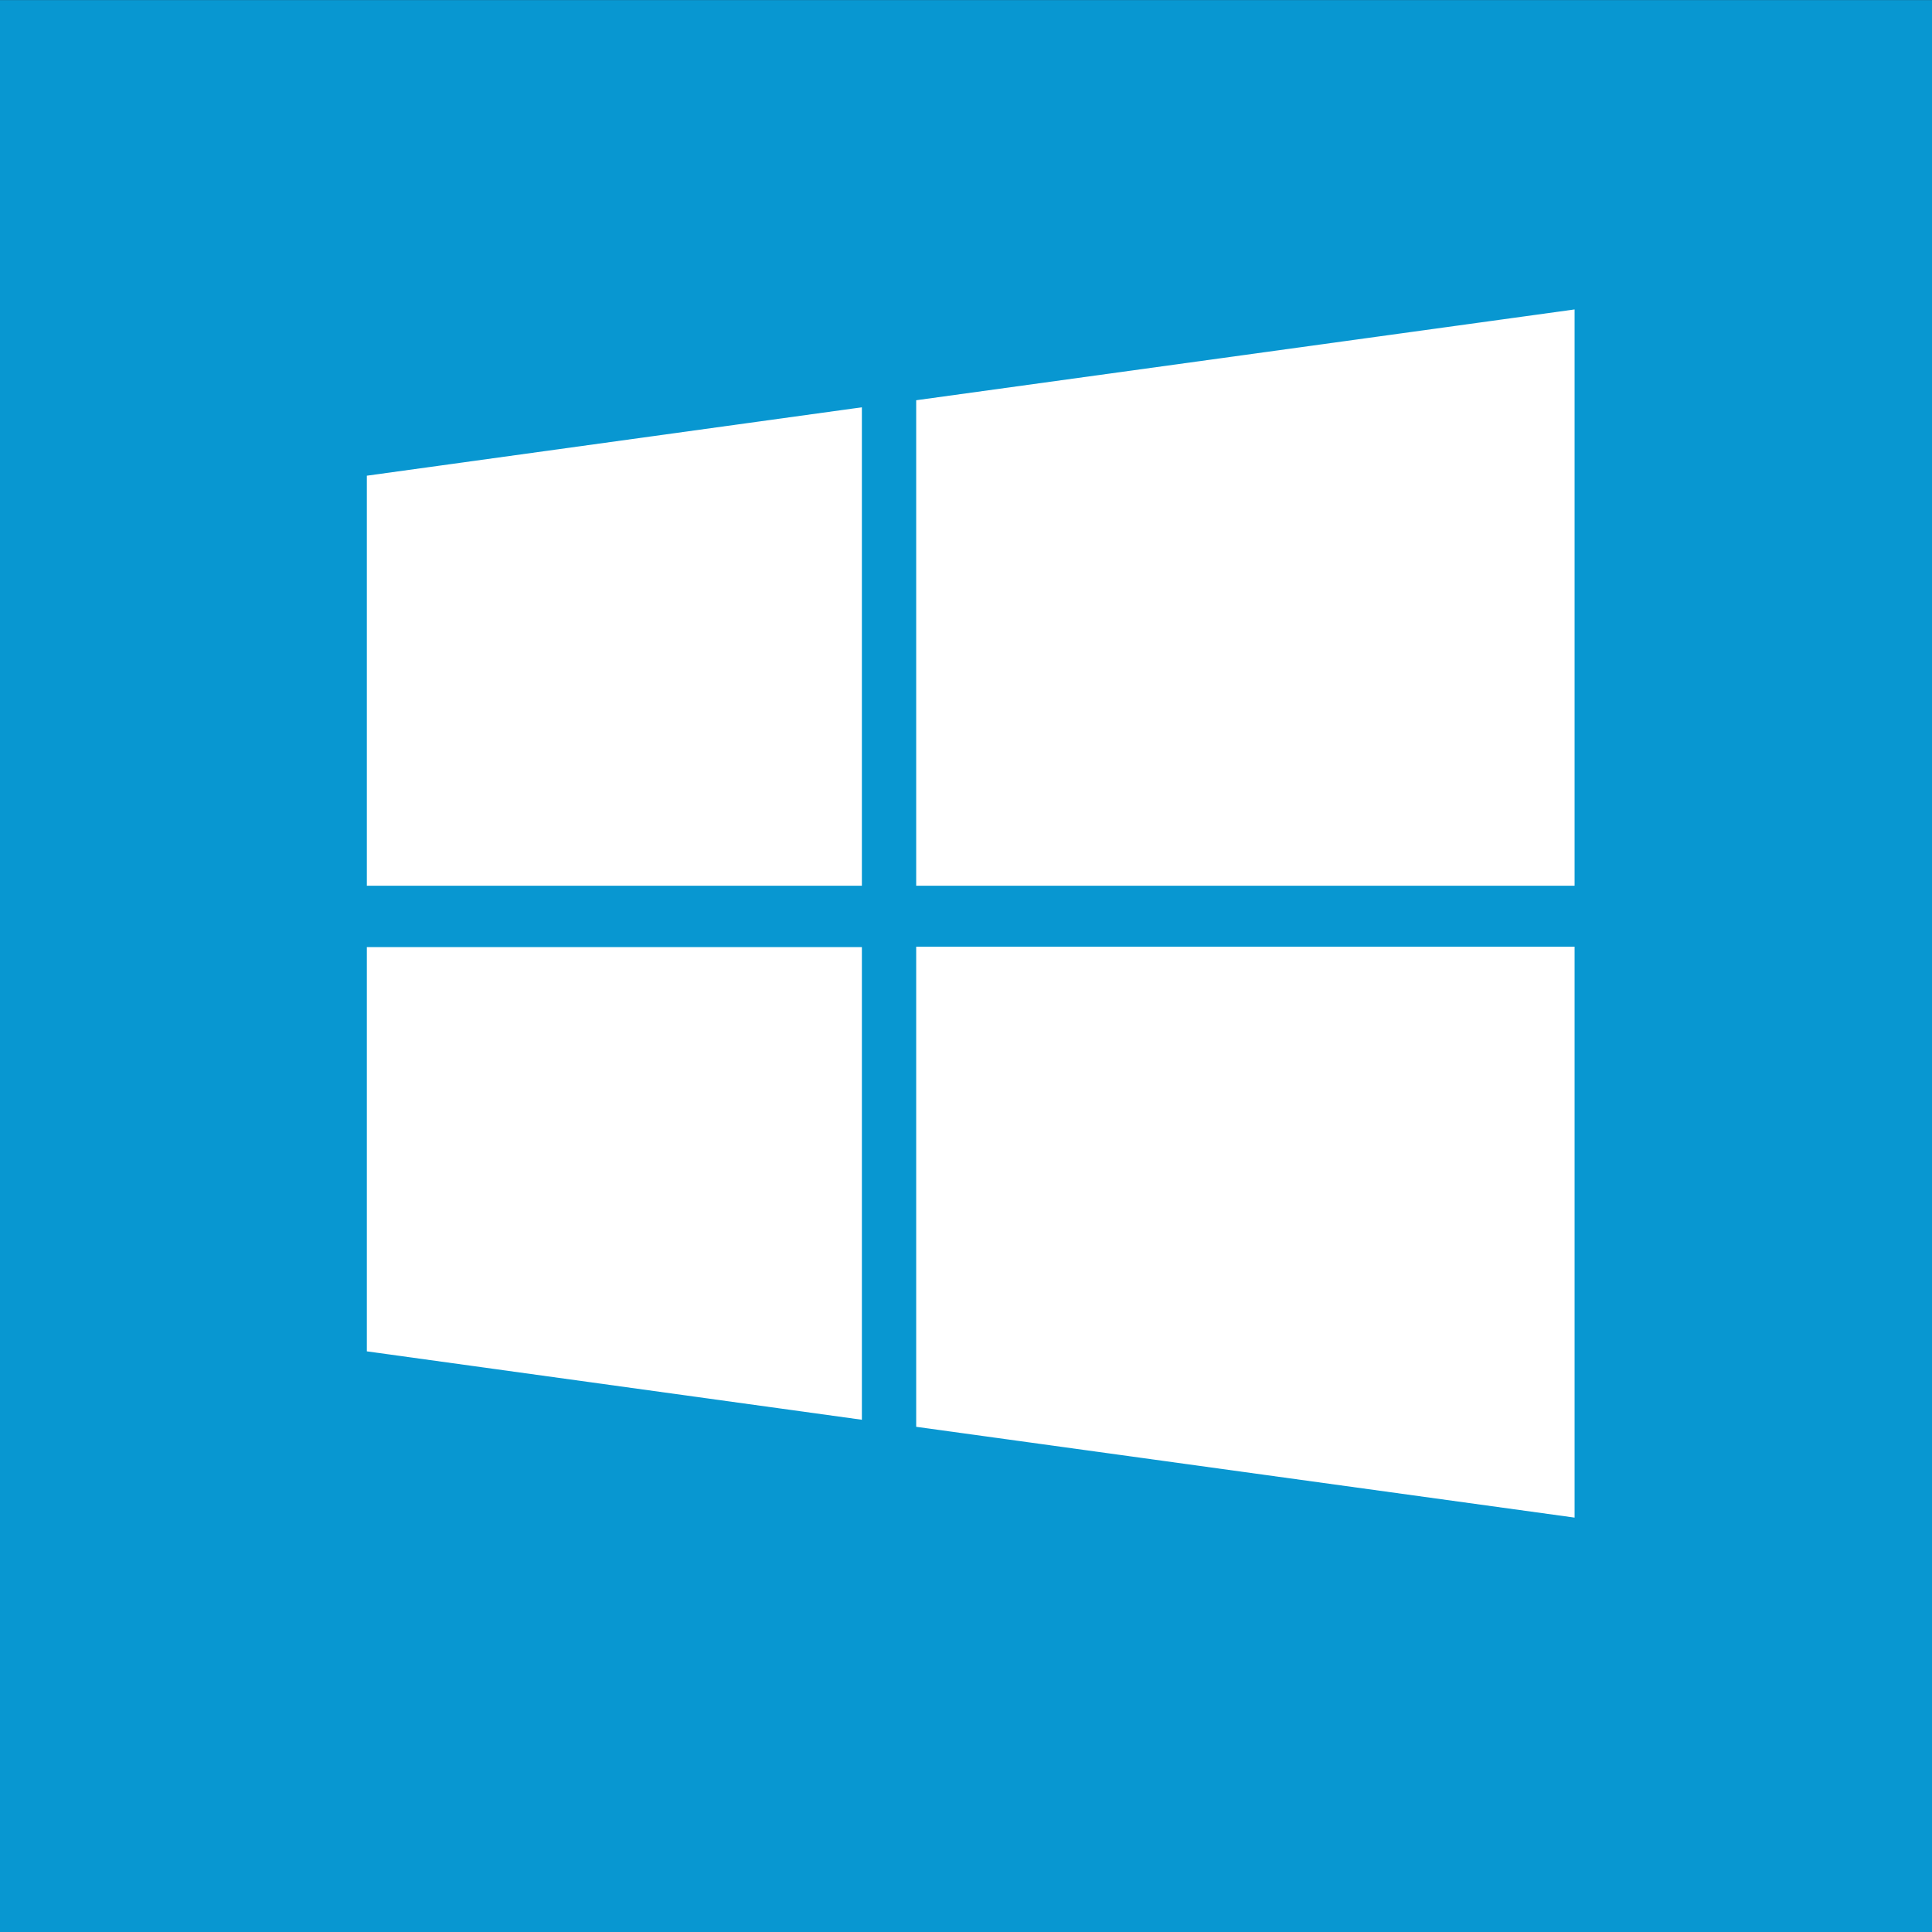<?xml version="1.0" encoding="UTF-8" standalone="no"?>
<!-- Generator: Adobe Illustrator 24.2.3, SVG Export Plug-In . SVG Version: 6.00 Build 0) -->

<svg
   version="1.1"
   id="Layer_1"
   x="0px"
   y="0px"
   viewBox="0 0 1000 1000"
   style="enable-background:new 0 0 1000 1000;"
   xml:space="preserve"
   sodipodi:docname="windows_11.svg"
   inkscape:version="1.3 (0e150ed, 2023-07-21)"
   xmlns:inkscape="http://www.inkscape.org/namespaces/inkscape"
   xmlns:sodipodi="http://sodipodi.sourceforge.net/DTD/sodipodi-0.dtd"
   xmlns="http://www.w3.org/2000/svg"
   xmlns:svg="http://www.w3.org/2000/svg"><rect x="0" y="0" width="1000" height="1000" fill="#333333" stroke="none"/><defs
   id="defs24">      </defs><sodipodi:namedview
   id="namedview24"
   pagecolor="#ffffff"
   bordercolor="#000000"
   borderopacity="0.25"
   inkscape:showpageshadow="2"
   inkscape:pageopacity="0.0"
   inkscape:pagecheckerboard="0"
   inkscape:deskcolor="#d1d1d1"
   inkscape:zoom="0.686"
   inkscape:cx="500"
   inkscape:cy="499.27114"
   inkscape:window-width="1792"
   inkscape:window-height="1168"
   inkscape:window-x="2468"
   inkscape:window-y="129"
   inkscape:window-maximized="0"
   inkscape:current-layer="Layer_1" /> <style
   type="text/css"
   id="style1"> .st0{fill:#0897D1;} .st1{enable-background:new ;} .st2{fill:#FFFFFF;} </style> <path
   class="st0"
   d="m 0,0.043 h 1000 v 1000 H 0 Z"
   id="path1" /><g
   transform="matrix(2.146,0,0,2.146,189.876,160.167)"
   id="g14"> <path
   class="st2"
   d="m 0,251.3 119.4,16.5 v -114 H 0 Z"
   id="path11" /> <path
   class="st2"
   d="M 0,139 H 119.4 V 23.6 L 0,40.1 Z"
   id="path12" /> <path
   class="st2"
   d="m 132.5,269.5 158.8,21.9 V 153.7 H 132.5 Z"
   id="path13" /> <path
   class="st2"
   d="M 132.5,21.9 V 139 H 291.3 V 0 Z"
   id="path14" /> </g> </svg>
